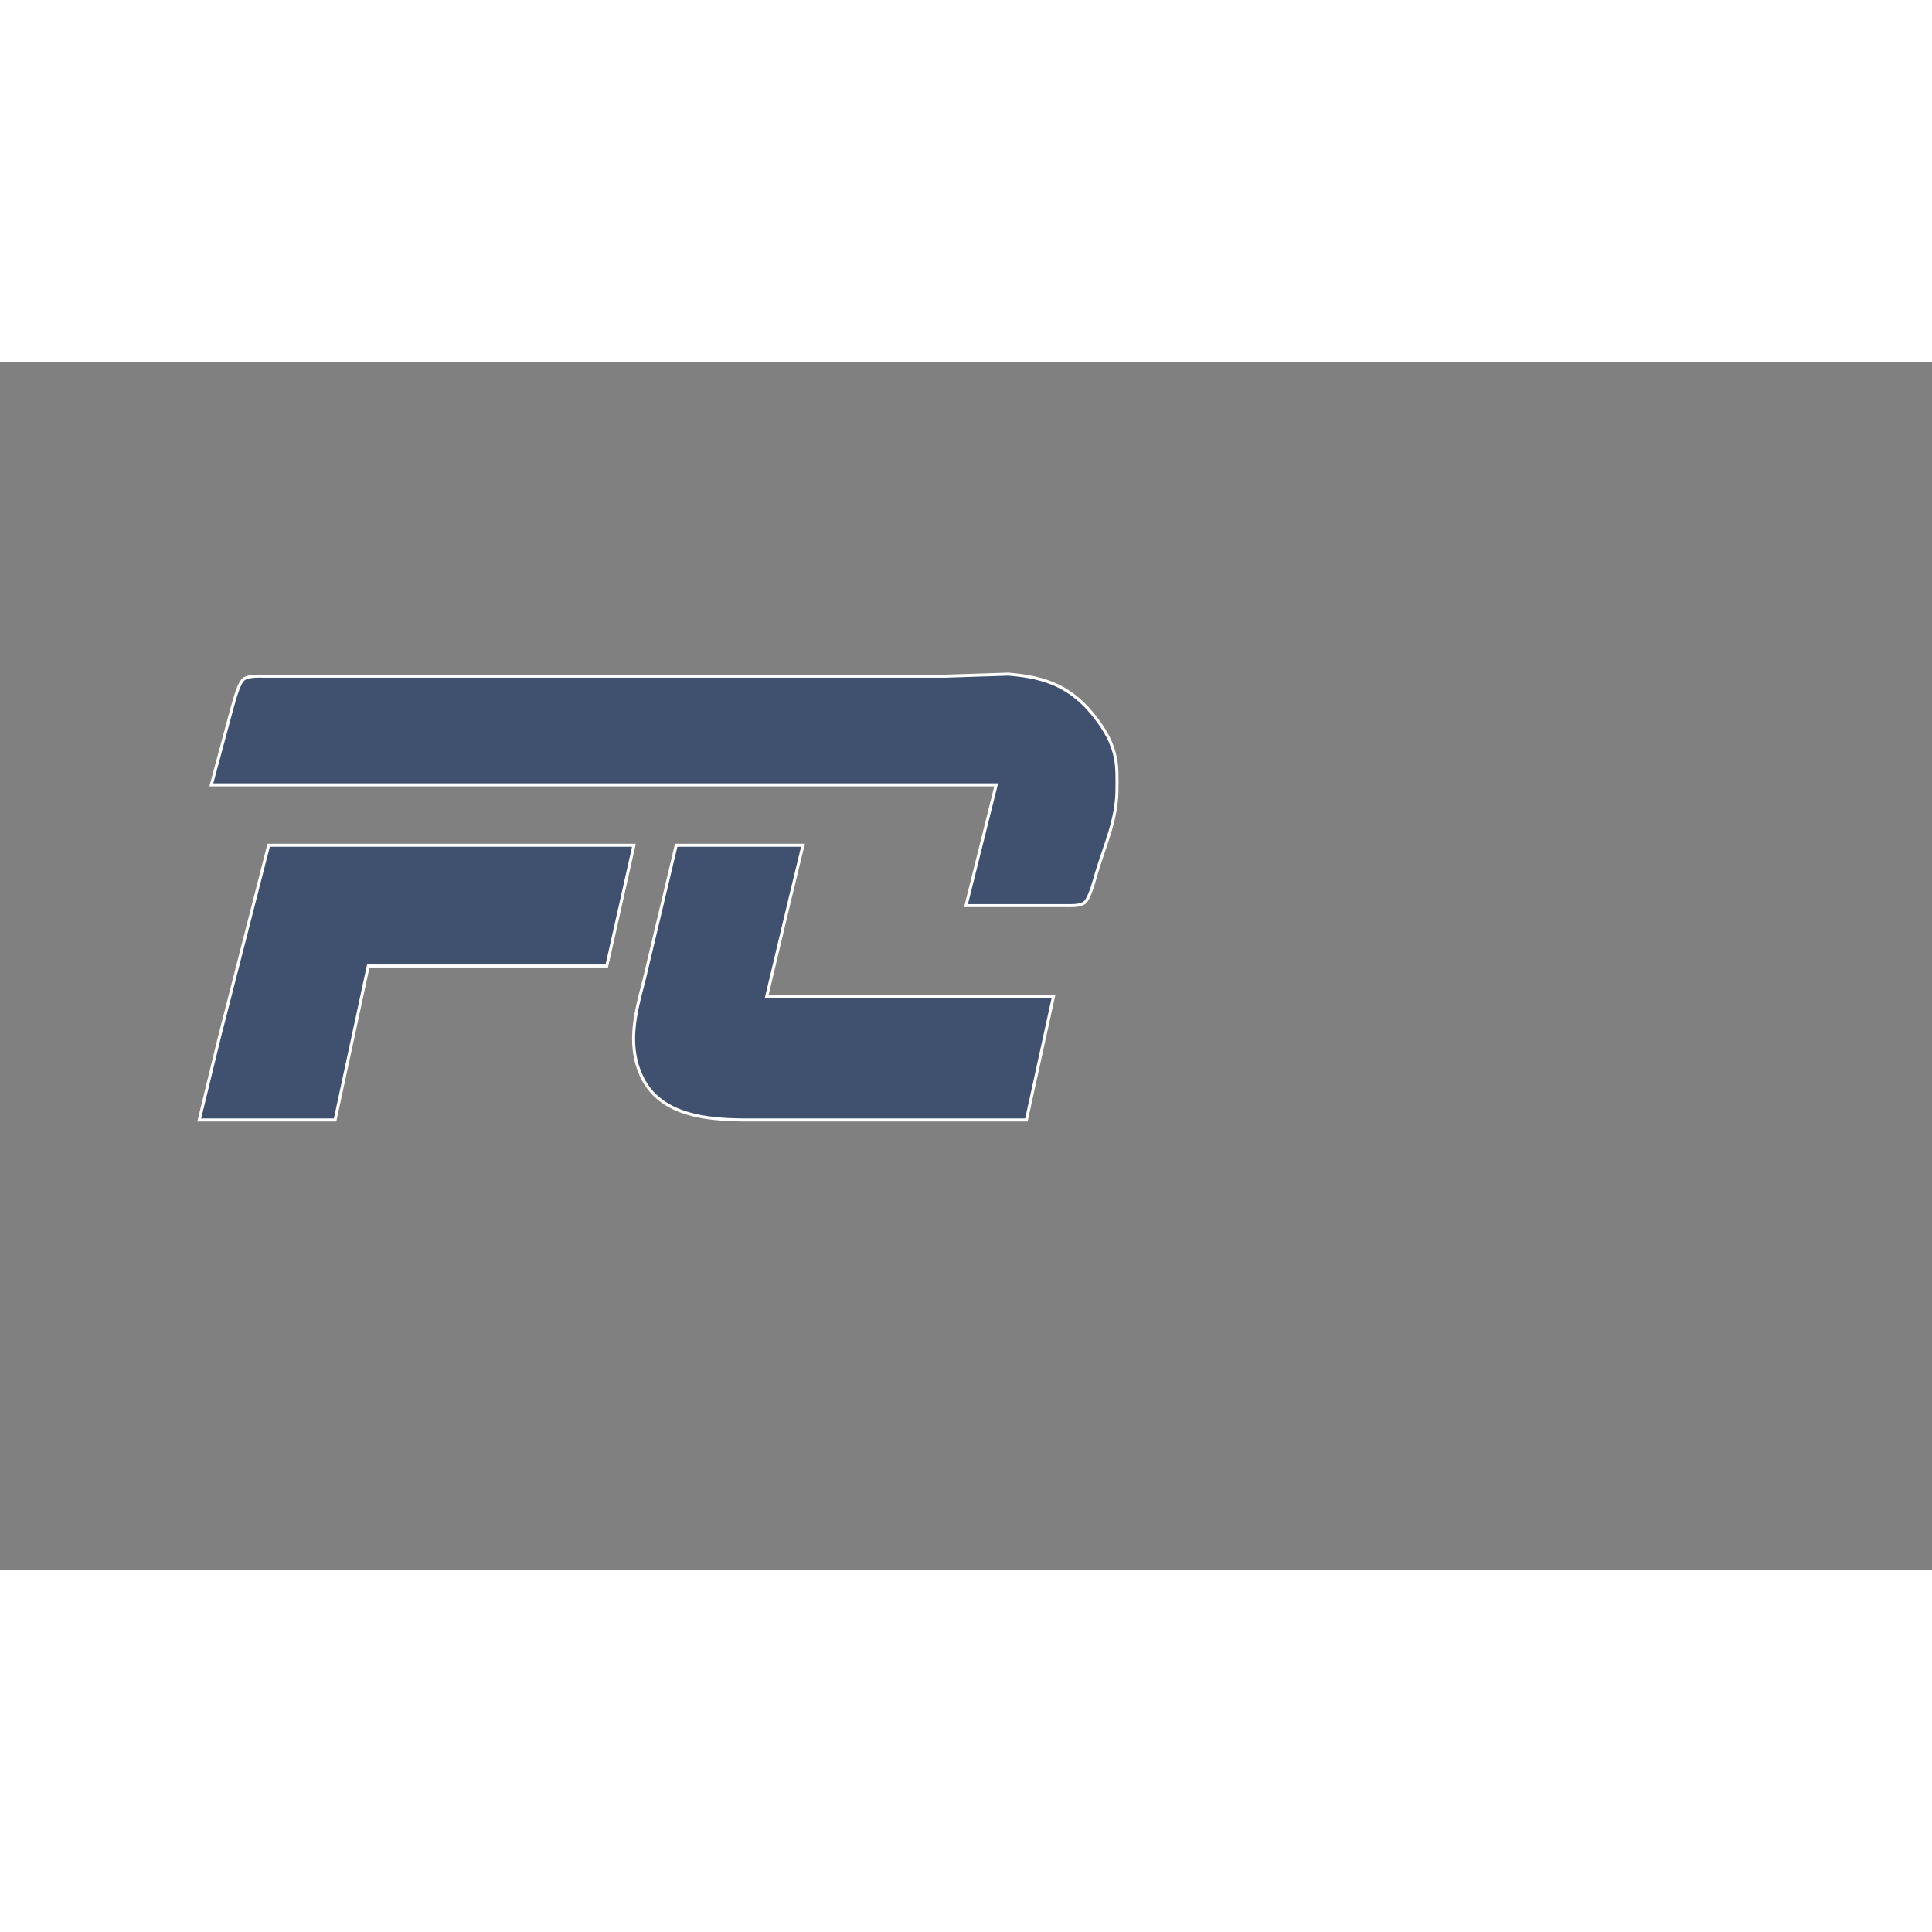 <?xml version="1.0" encoding="UTF-8" standalone="no"?>
<!DOCTYPE svg PUBLIC "-//W3C//DTD SVG 20010904//EN"
              "http://www.w3.org/TR/2001/REC-SVG-20010904/DTD/svg10.dtd">

<svg xmlns="http://www.w3.org/2000/svg"
     width="120" height="120"
     viewBox="30 0 640 400"
     >
  <rect x="30" y="0" width="640" height="400" fill="#808080" stroke="none"/>
  <path id="fc"
        fill="#3F516E" stroke="#FFF" stroke-width="1"
        d="M 107.02,114.00
           C 107.69,111.85 109.06,106.28 110.72,104.99
             112.34,103.74 116.00,104.00 118.00,104.00
             118.00,104.00 287.00,104.00 287.00,104.00
             287.00,104.00 343.00,104.00 343.00,104.00
             343.00,104.00 364.00,103.32 364.00,103.32
             376.60,104.29 385.27,107.65 393.10,118.00
             396.20,122.09 398.40,125.93 399.48,131.00
             400.15,134.14 400.03,138.71 400.00,142.00
             399.88,151.64 396.00,159.94 393.28,169.00
             392.60,171.26 390.98,177.69 389.28,179.01
             387.77,180.17 384.83,179.99 383.00,180.00
             383.00,180.00 350.00,180.00 350.00,180.00
             350.00,180.00 360.00,140.00 360.00,140.00
             360.00,140.00 100.00,140.00 100.00,140.00
             100.00,140.00 107.02,114.00 107.02,114.00 Z
           M 240.00,160.00
           C 240.00,160.00 231.00,200.00 231.00,200.00
             231.00,200.00 152.00,200.00 152.00,200.00
             152.00,200.00 141.00,251.00 141.00,251.00
             141.00,251.00 96.00,251.00 96.00,251.00
             96.00,251.00 102.58,224.00 102.58,224.00
             102.58,224.00 119.00,160.00 119.00,160.00
             119.00,160.00 240.00,160.00 240.00,160.00 Z
           M 296.00,160.00
           C 296.00,160.00 291.63,178.00 291.63,178.00
             291.63,178.00 284.00,210.00 284.00,210.00
             284.00,210.00 379.00,210.00 379.00,210.00
             379.00,210.00 370.00,251.00 370.00,251.00
             370.00,251.00 276.00,251.00 276.00,251.00
             264.19,250.86 249.75,249.53 243.27,238.00
             237.41,227.07 240.32,216.21 243.27,205.00
             243.27,205.00 254.00,160.00 254.00,160.00
             254.00,160.00 296.00,160.00 296.00,160.00 Z" />

</svg>
